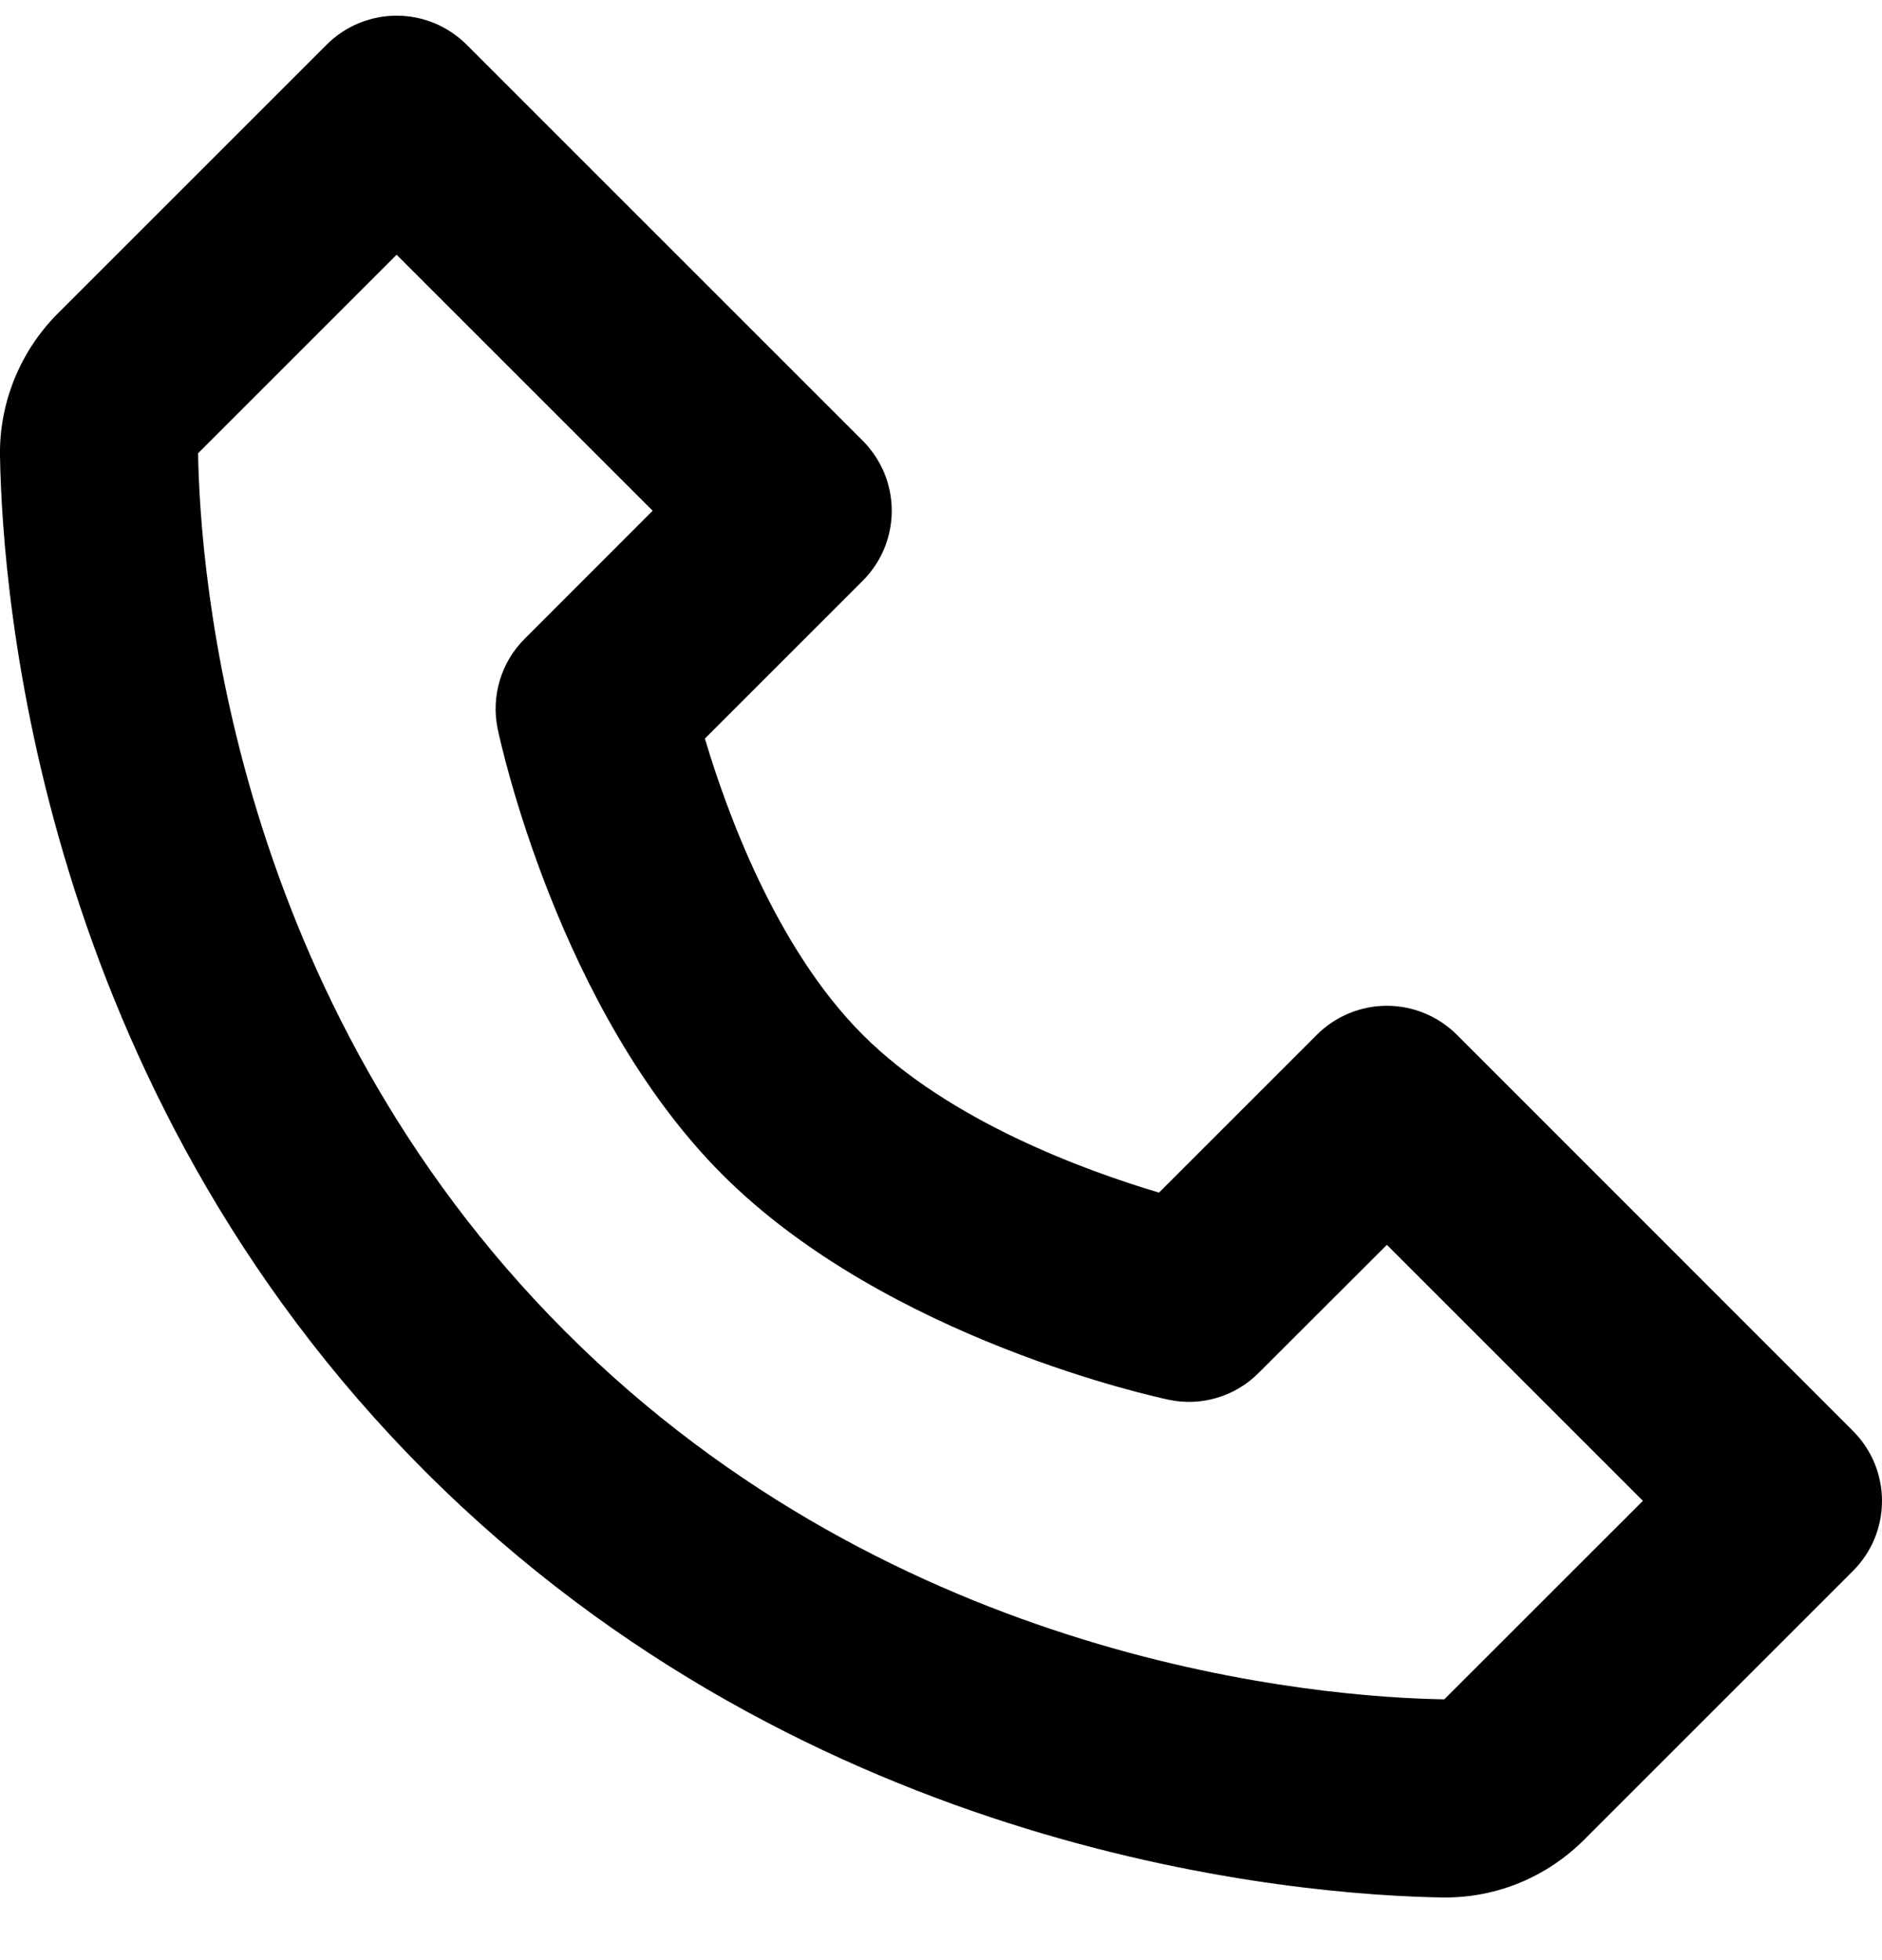 <svg xmlns="http://www.w3.org/2000/svg" width="24" height="25" viewBox="0 0 24 25" fill="none">
  <path d="M18.579 13.198C18.461 13.081 18.322 12.988 18.169 12.924C18.016 12.861 17.852 12.828 17.686 12.828C17.52 12.828 17.356 12.861 17.203 12.924C17.049 12.988 16.91 13.081 16.793 13.198L14.78 15.211C13.847 14.933 12.105 14.302 11.002 13.198C9.898 12.095 9.267 10.353 8.989 9.42L11.002 7.407C11.119 7.29 11.212 7.151 11.276 6.998C11.339 6.844 11.372 6.68 11.372 6.514C11.372 6.348 11.339 6.184 11.276 6.031C11.212 5.878 11.119 5.739 11.002 5.621L5.951 0.57C5.833 0.453 5.694 0.36 5.541 0.296C5.388 0.233 5.224 0.2 5.058 0.2C4.892 0.2 4.728 0.233 4.575 0.296C4.421 0.36 4.282 0.453 4.165 0.57L0.74 3.995C0.26 4.475 -0.01 5.134 0 5.807C0.029 7.605 0.505 13.851 5.428 18.773C10.35 23.696 16.596 24.171 18.395 24.201H18.431C19.098 24.201 19.728 23.938 20.205 23.461L23.63 20.036C23.747 19.919 23.84 19.78 23.904 19.627C23.967 19.474 24 19.309 24 19.143C24 18.978 23.967 18.813 23.904 18.66C23.84 18.507 23.747 18.368 23.63 18.251L18.579 13.198ZM18.418 21.674C16.842 21.648 11.45 21.225 7.213 16.987C2.963 12.736 2.551 7.325 2.526 5.781L5.058 3.249L8.323 6.514L6.691 8.147C6.542 8.295 6.433 8.478 6.373 8.679C6.313 8.88 6.304 9.093 6.347 9.299C6.377 9.444 7.119 12.888 9.215 14.984C11.311 17.08 14.755 17.821 14.9 17.852C15.105 17.896 15.318 17.888 15.52 17.828C15.721 17.768 15.904 17.659 16.052 17.509L17.686 15.877L20.951 19.142L18.418 21.674Z" fill="black"/>
</svg>